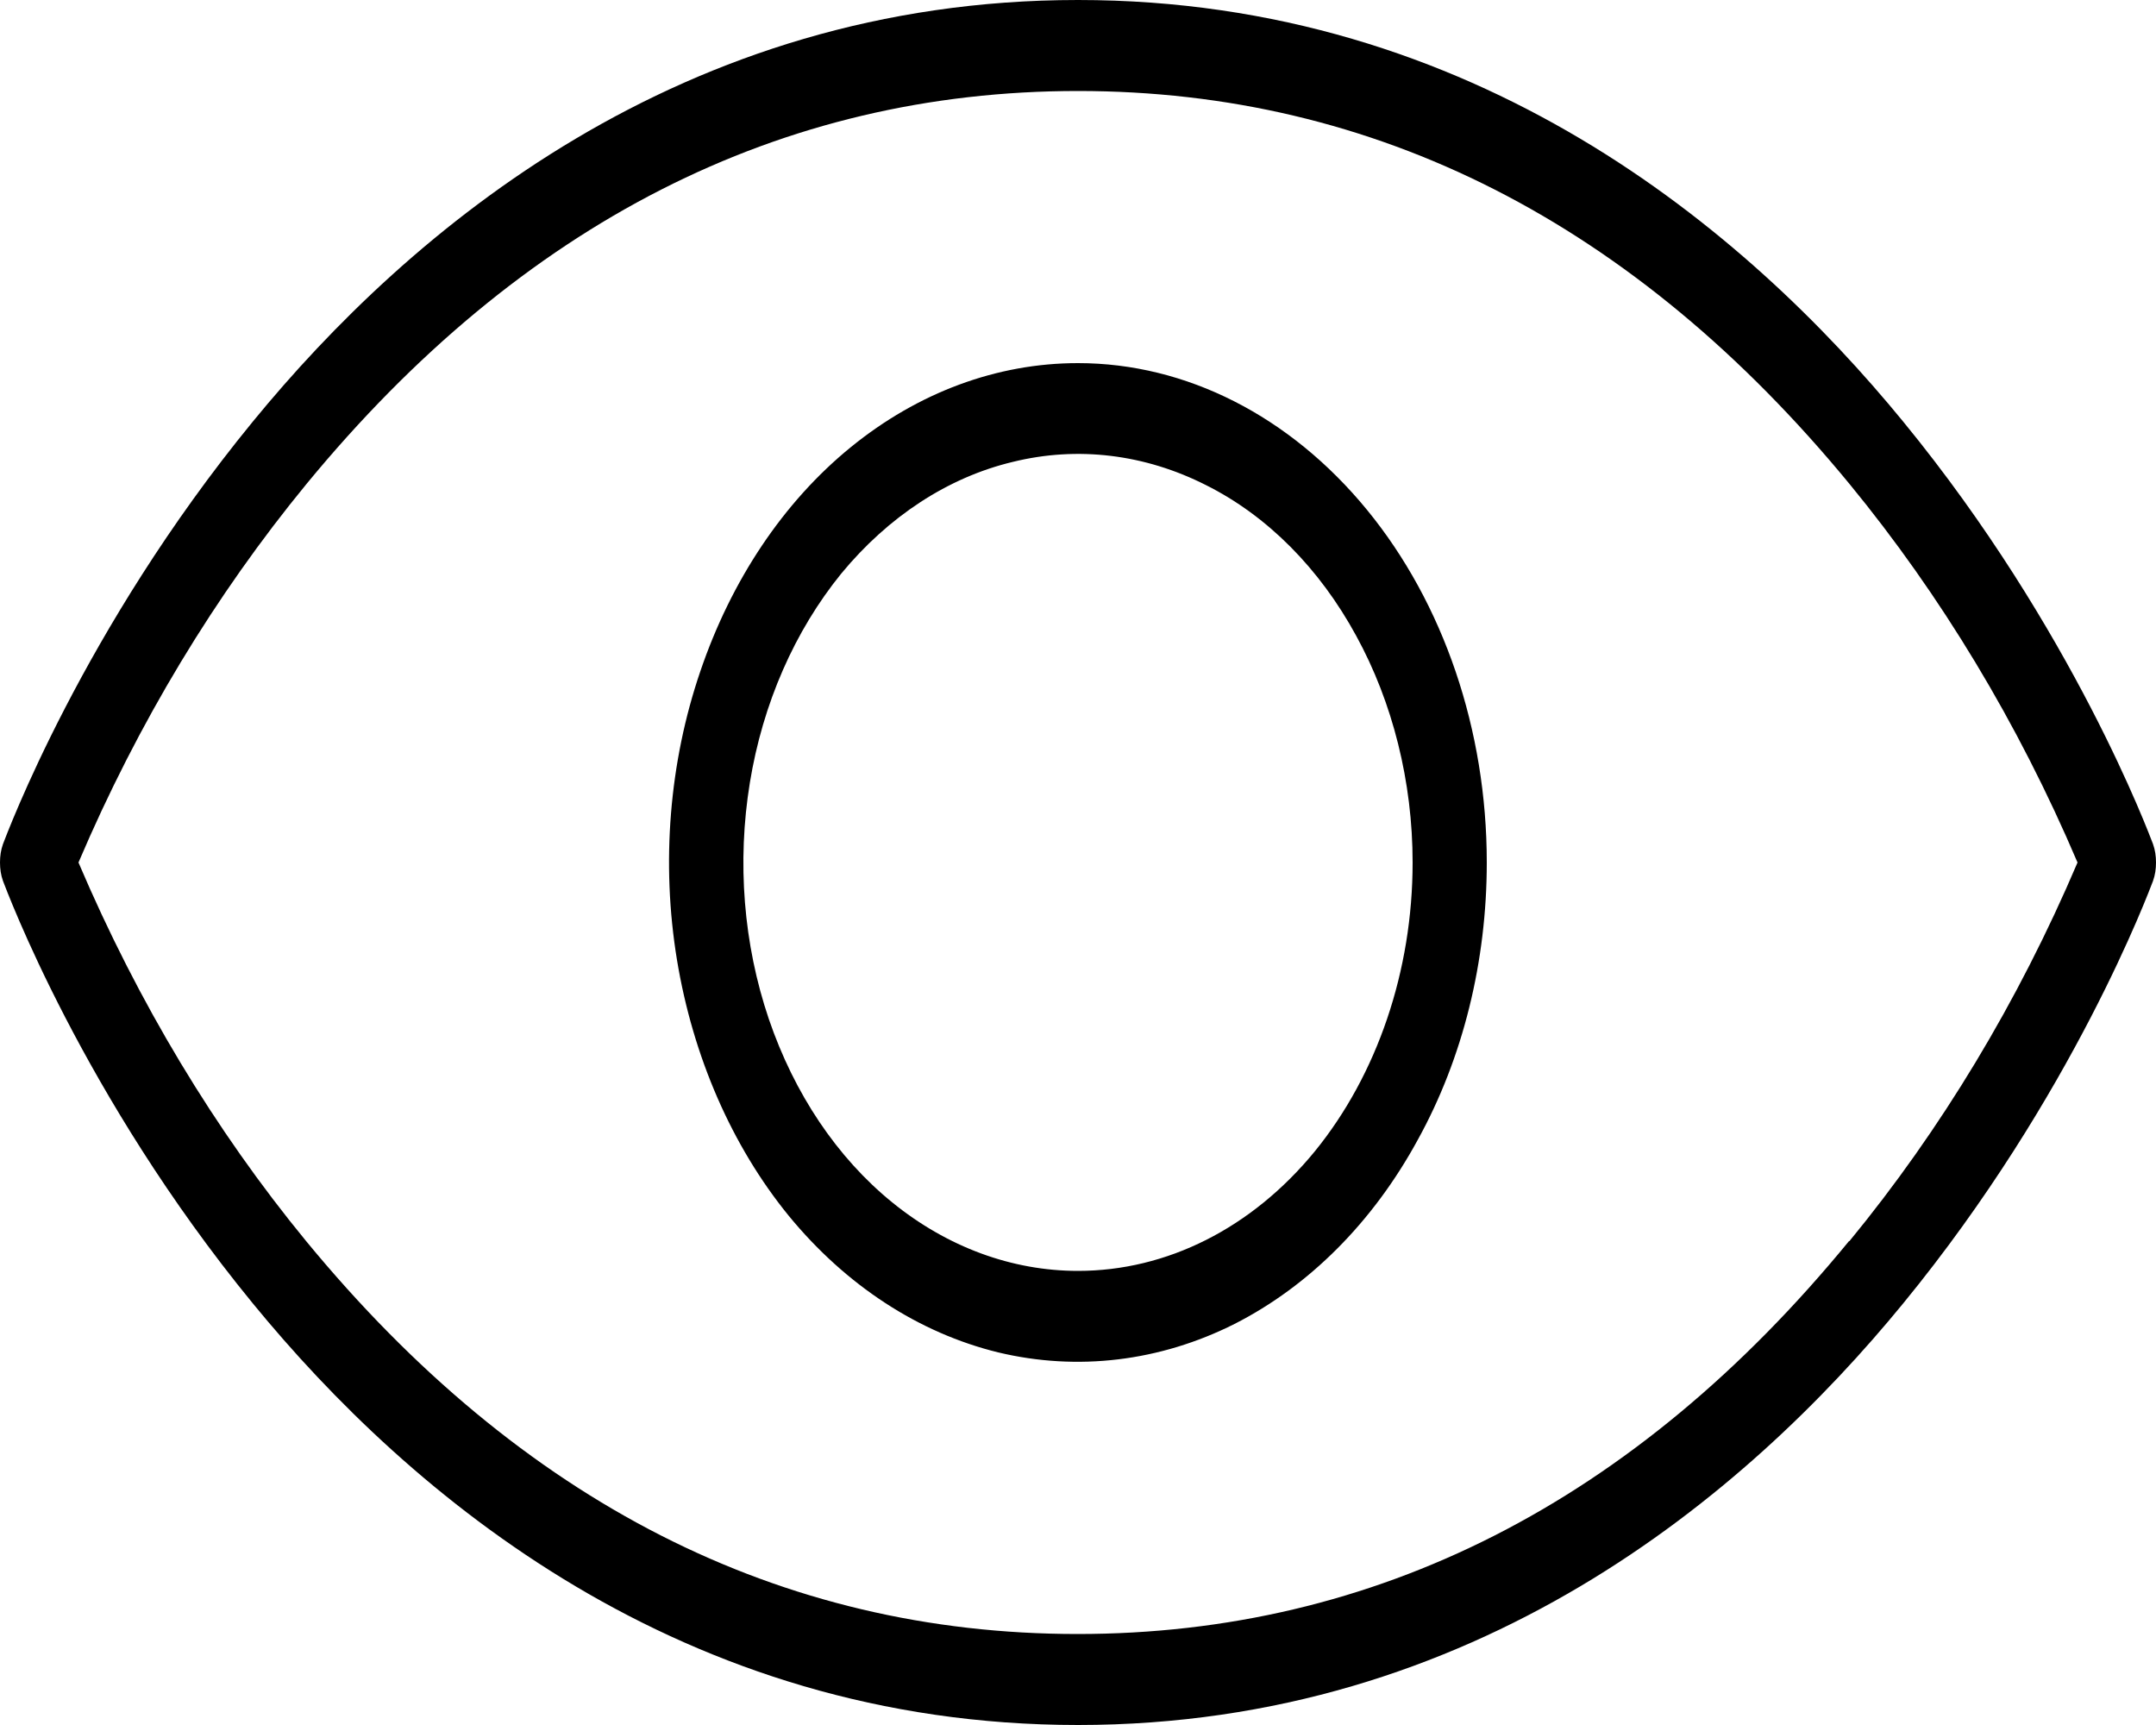 <svg width="5" height="4" viewBox="0 0 5 4" fill="none" xmlns="http://www.w3.org/2000/svg">
<path d="M4.993 1.957C4.985 1.937 4.809 1.46 4.414 0.978C4.049 0.532 3.42 0 2.5 0C1.58 0 0.951 0.532 0.586 0.978C0.191 1.46 0.015 1.937 0.007 1.957C0.002 1.971 0 1.985 0 2C0 2.015 0.002 2.029 0.007 2.043C0.015 2.063 0.191 2.54 0.586 3.022C0.952 3.469 1.58 4 2.5 4C3.42 4 4.049 3.468 4.414 3.022C4.809 2.54 4.985 2.063 4.993 2.043C4.998 2.029 5 2.015 5 2C5 1.985 4.998 1.971 4.993 1.957ZM4.288 2.878C3.791 3.484 3.189 3.789 2.499 3.789C1.809 3.789 1.208 3.483 0.71 2.878C0.498 2.62 0.32 2.324 0.182 2C0.32 1.676 0.499 1.38 0.711 1.122C1.209 0.517 1.81 0.211 2.5 0.211C3.19 0.211 3.791 0.517 4.289 1.122C4.501 1.38 4.68 1.676 4.818 2C4.68 2.324 4.501 2.62 4.289 2.878H4.288ZM2.5 0.842C2.312 0.842 2.129 0.91 1.973 1.037C1.817 1.164 1.696 1.345 1.624 1.557C1.552 1.768 1.533 2.001 1.57 2.226C1.607 2.45 1.697 2.657 1.829 2.819C1.962 2.981 2.131 3.091 2.315 3.136C2.499 3.18 2.69 3.157 2.863 3.07C3.036 2.982 3.184 2.834 3.288 2.643C3.393 2.453 3.448 2.229 3.448 2C3.448 1.693 3.348 1.399 3.17 1.182C2.992 0.965 2.751 0.842 2.5 0.842ZM2.5 2.947C2.347 2.947 2.197 2.892 2.069 2.788C1.941 2.684 1.842 2.536 1.783 2.363C1.724 2.189 1.709 1.999 1.739 1.815C1.769 1.631 1.843 1.463 1.951 1.33C2.06 1.198 2.198 1.107 2.349 1.071C2.499 1.034 2.655 1.053 2.797 1.125C2.939 1.196 3.06 1.318 3.145 1.474C3.23 1.629 3.276 1.813 3.276 2C3.276 2.251 3.194 2.492 3.049 2.67C2.903 2.848 2.706 2.947 2.5 2.947Z" fill="black"/>
</svg>
